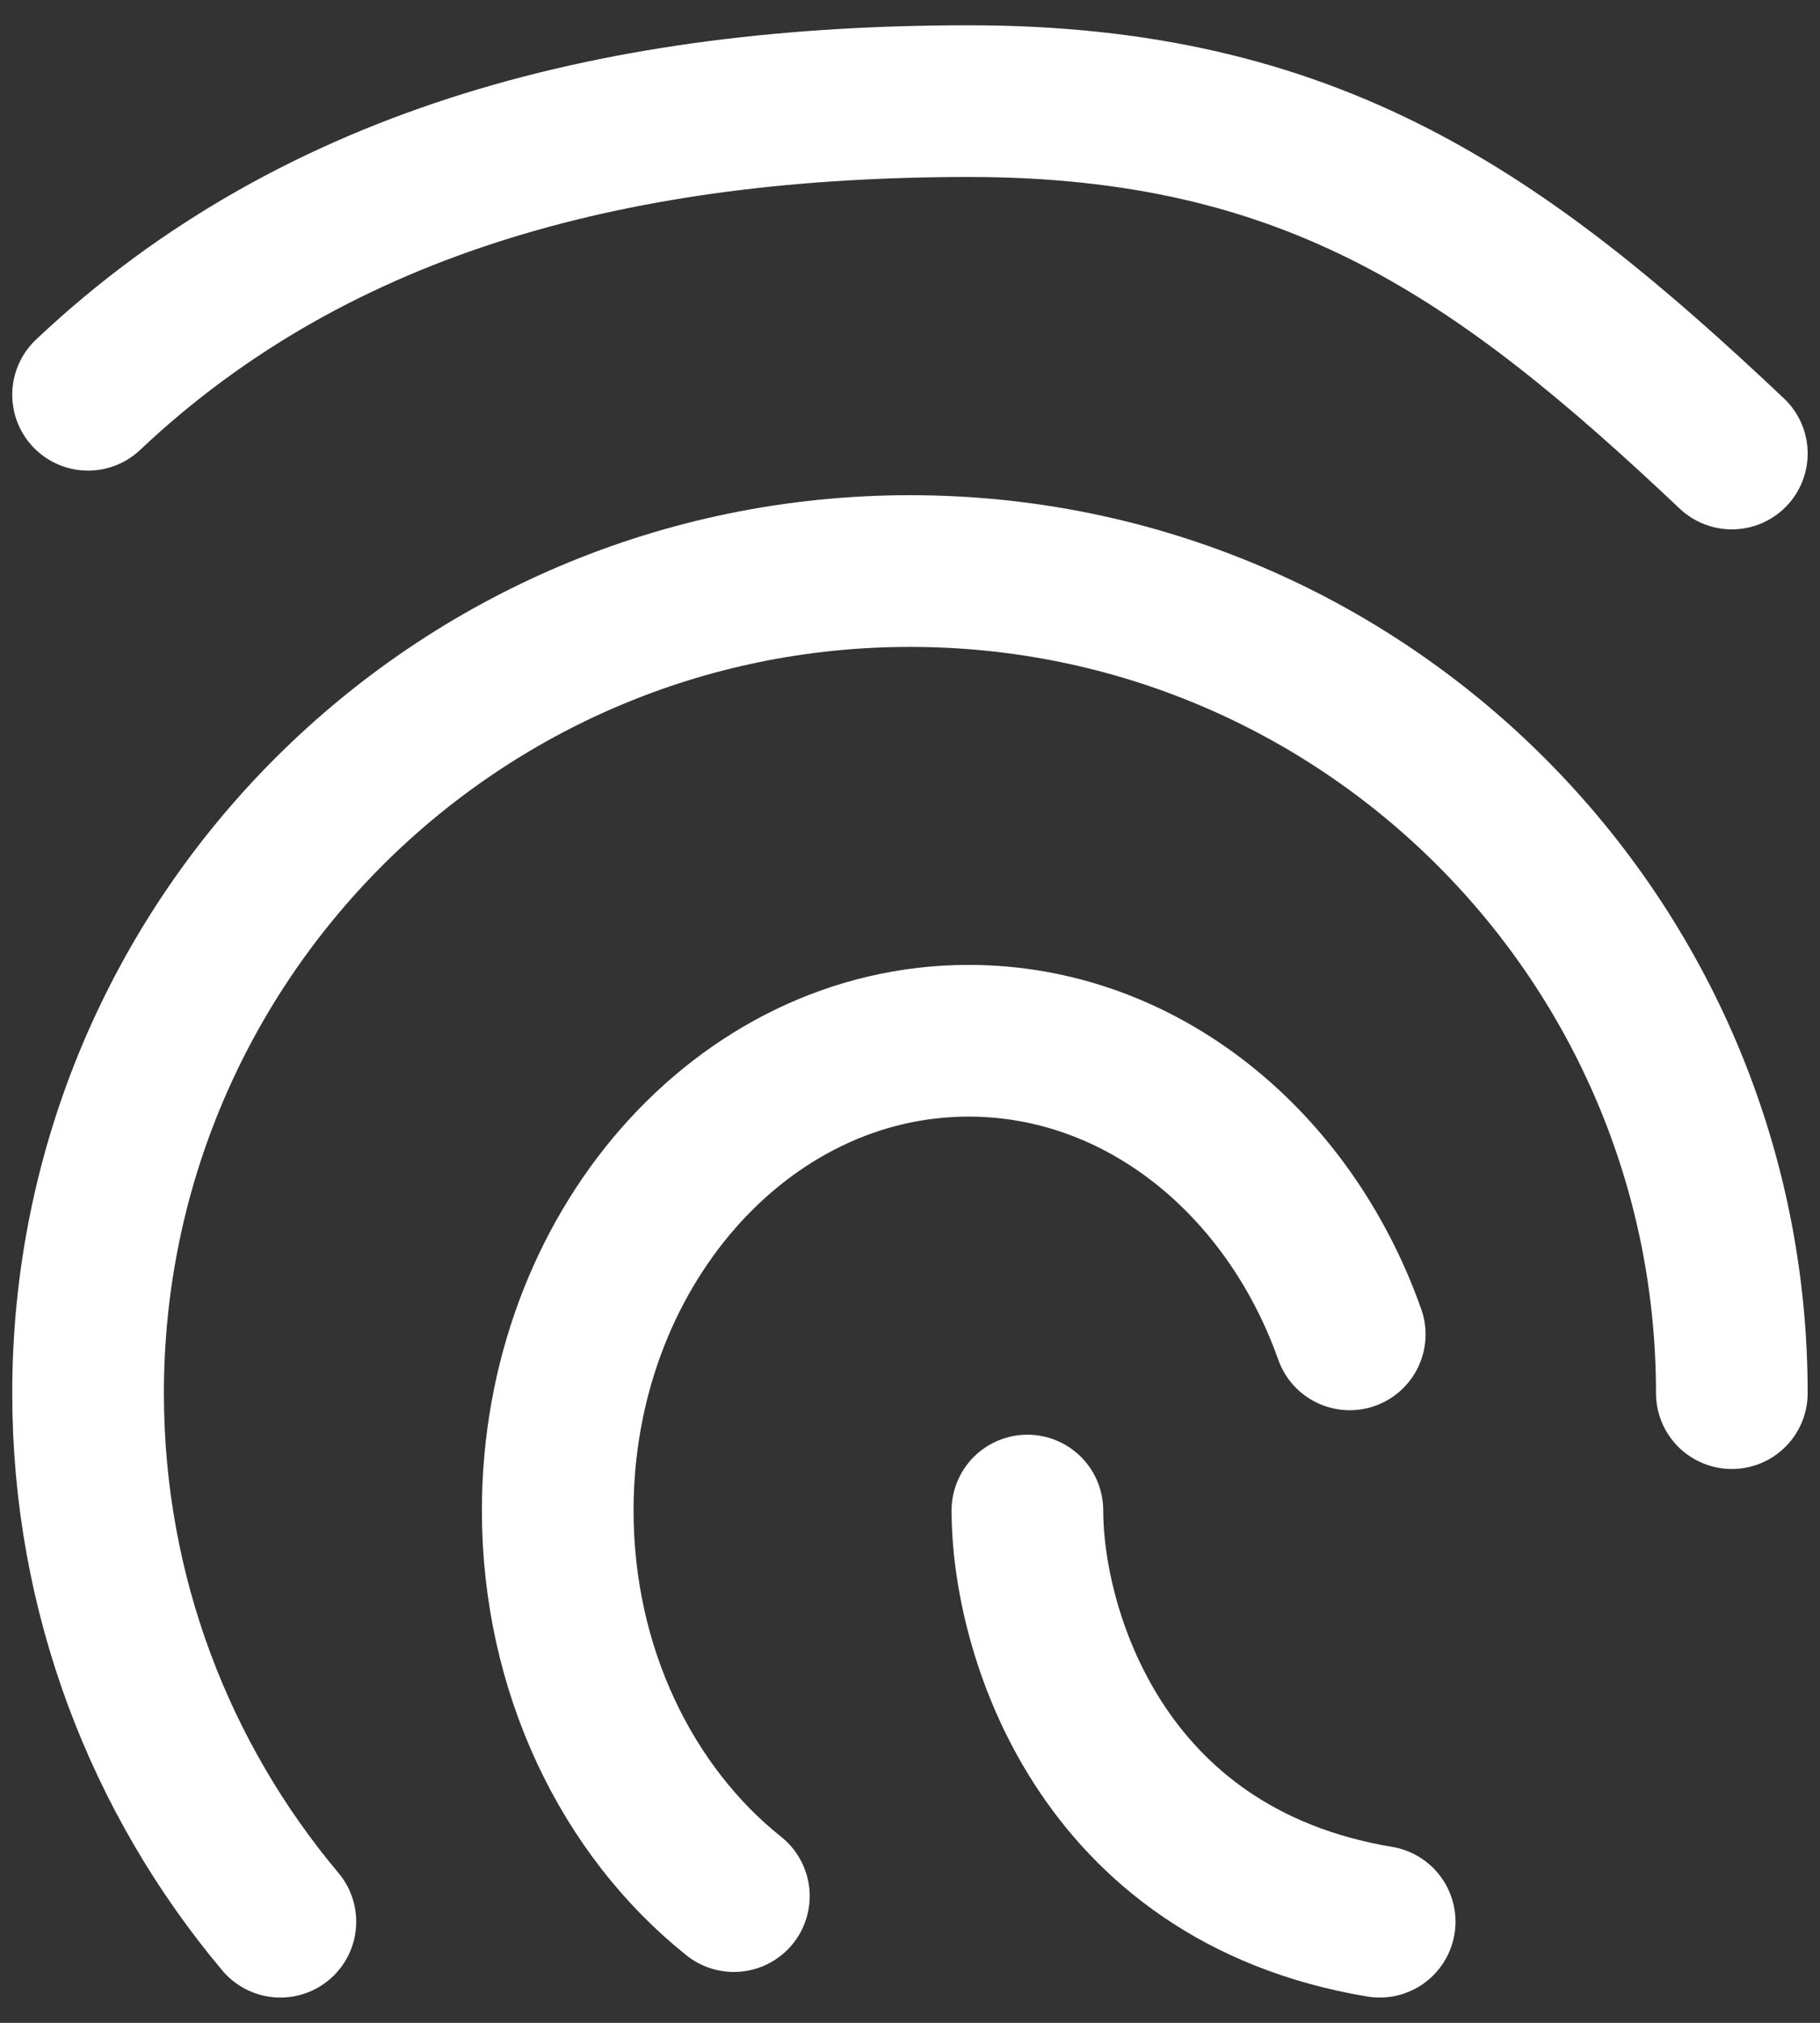 <svg width="18" height="20" viewBox="0 0 18 20" fill="none" xmlns="http://www.w3.org/2000/svg">
<rect x="0" y="0" width="18" height="20" fill="#333333" stroke="none"/>
<path d="M17.128 4.484C14.841 2.324 12.975 1 9.581 1C6.186 1 3.159 1.743 0.871 3.903" stroke="white" stroke-width="1.5" stroke-linecap="round" stroke-linejoin="round"/>
<path d="M17.128 13.774C17.128 9.285 13.489 5.646 9 5.646C4.511 5.646 0.871 9.285 0.871 13.774C0.871 15.764 1.586 17.587 2.773 19" stroke="white" stroke-width="1.5" stroke-linecap="round" stroke-linejoin="round"/>
<path d="M7.258 18.747C6.205 17.908 5.516 16.513 5.516 14.935C5.516 12.37 7.336 10.29 9.58 10.29C11.286 10.29 12.746 11.491 13.349 13.193" stroke="white" stroke-width="1.5" stroke-linecap="round" stroke-linejoin="round"/>
<path d="M10.161 14.935C10.161 16.097 10.858 18.535 13.645 19" stroke="white" stroke-width="1.5" stroke-linecap="round" stroke-linejoin="round"/>
</svg>
